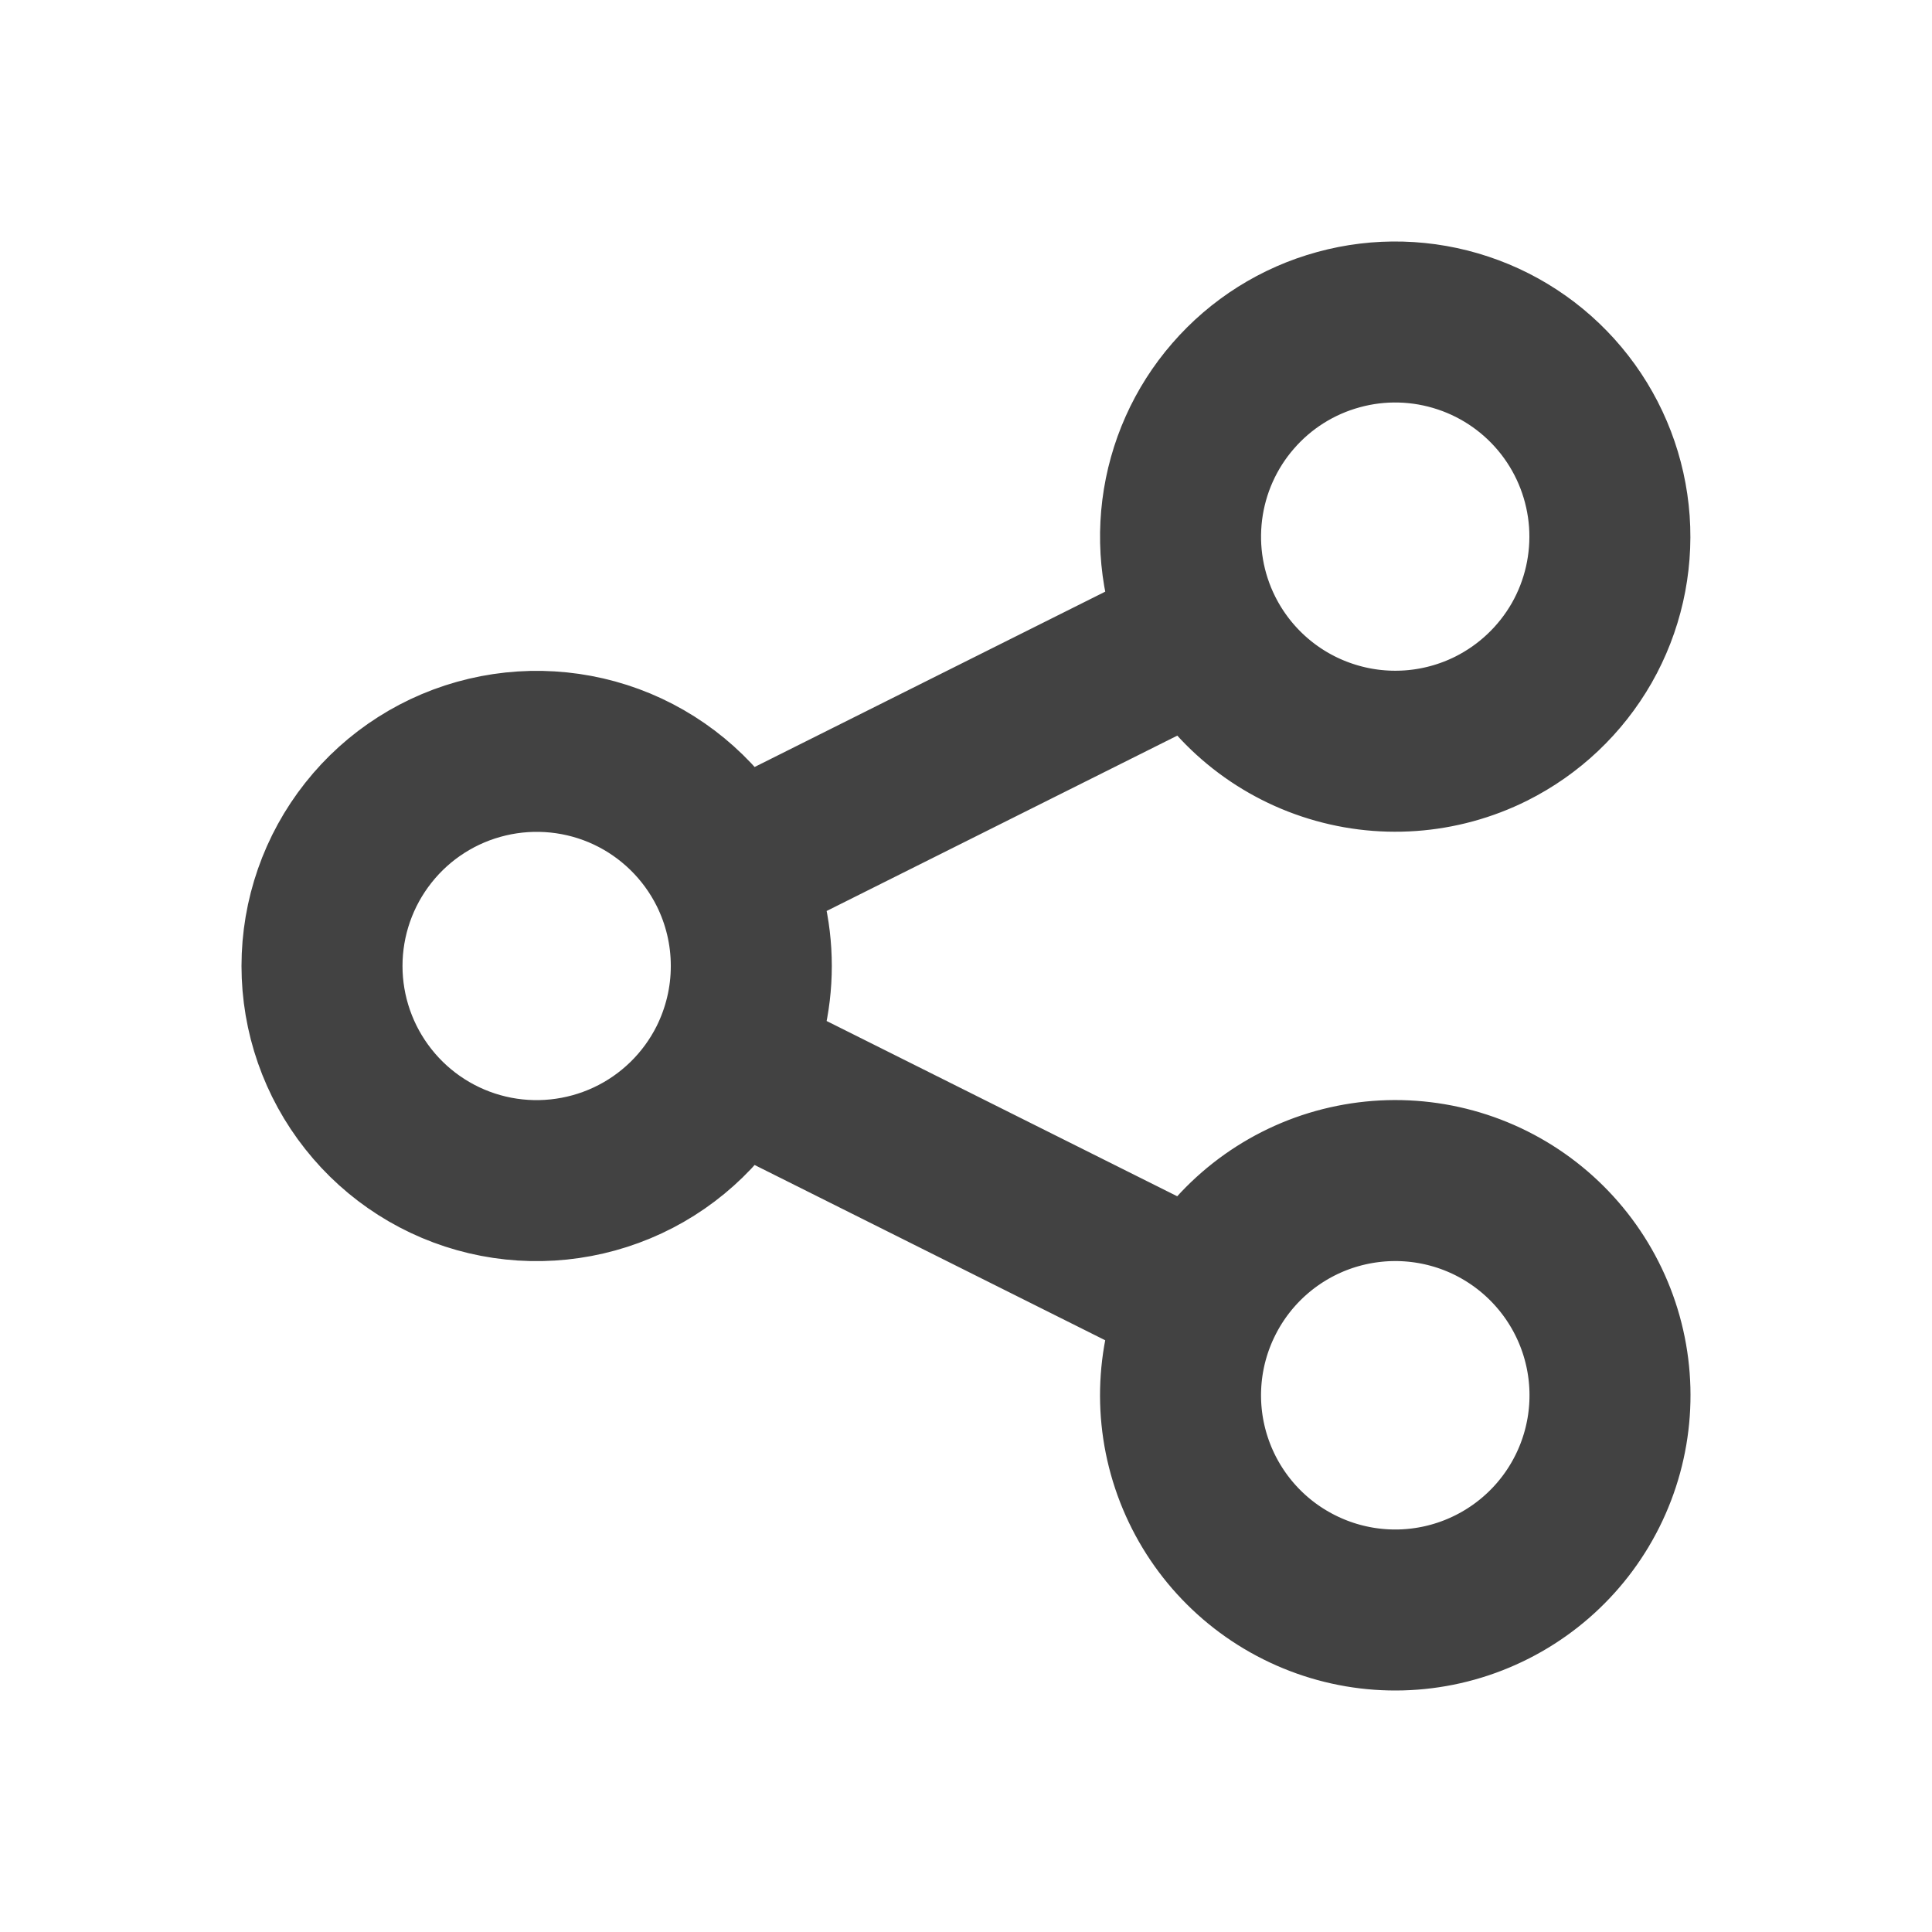 <svg width="24" height="24" viewBox="0 0 24 24" fill="none" xmlns="http://www.w3.org/2000/svg">
<path d="M9.052 13.193C9.231 12.833 9.333 12.428 9.333 12C9.333 11.571 9.231 11.166 9.052 10.807M9.052 13.193C8.783 13.73 8.341 14.161 7.797 14.415C7.253 14.669 6.638 14.733 6.054 14.595C5.469 14.457 4.948 14.125 4.576 13.654C4.203 13.183 4 12.6 4 12C4 11.399 4.203 10.816 4.576 10.345C4.948 9.874 5.469 9.543 6.054 9.405C6.638 9.267 7.253 9.33 7.797 9.584C8.341 9.839 8.783 10.27 9.052 10.807M9.052 13.193L14.947 16.14M9.052 10.807L14.947 7.859M14.947 16.14C14.63 16.773 14.578 17.505 14.802 18.176C15.026 18.847 15.507 19.402 16.14 19.718C16.773 20.035 17.505 20.087 18.176 19.863C18.847 19.639 19.402 19.158 19.718 18.526C20.035 17.893 20.087 17.16 19.863 16.489C19.639 15.818 19.158 15.264 18.526 14.947C18.212 14.79 17.871 14.697 17.522 14.672C17.172 14.647 16.821 14.692 16.489 14.802C15.818 15.026 15.263 15.507 14.947 16.14ZM14.947 7.859C15.264 8.491 15.818 8.972 16.489 9.195C17.16 9.419 17.892 9.367 18.525 9.051C18.996 8.815 19.387 8.445 19.649 7.987C19.91 7.529 20.029 7.003 19.992 6.477C19.954 5.951 19.762 5.448 19.438 5.031C19.115 4.615 18.675 4.303 18.175 4.137C17.674 3.97 17.136 3.955 16.627 4.095C16.118 4.234 15.662 4.521 15.317 4.92C14.971 5.318 14.752 5.81 14.686 6.333C14.62 6.857 14.711 7.388 14.947 7.859Z" stroke="#424242" stroke-width="2" stroke-linecap="round" stroke-linejoin="round"/>
</svg>
